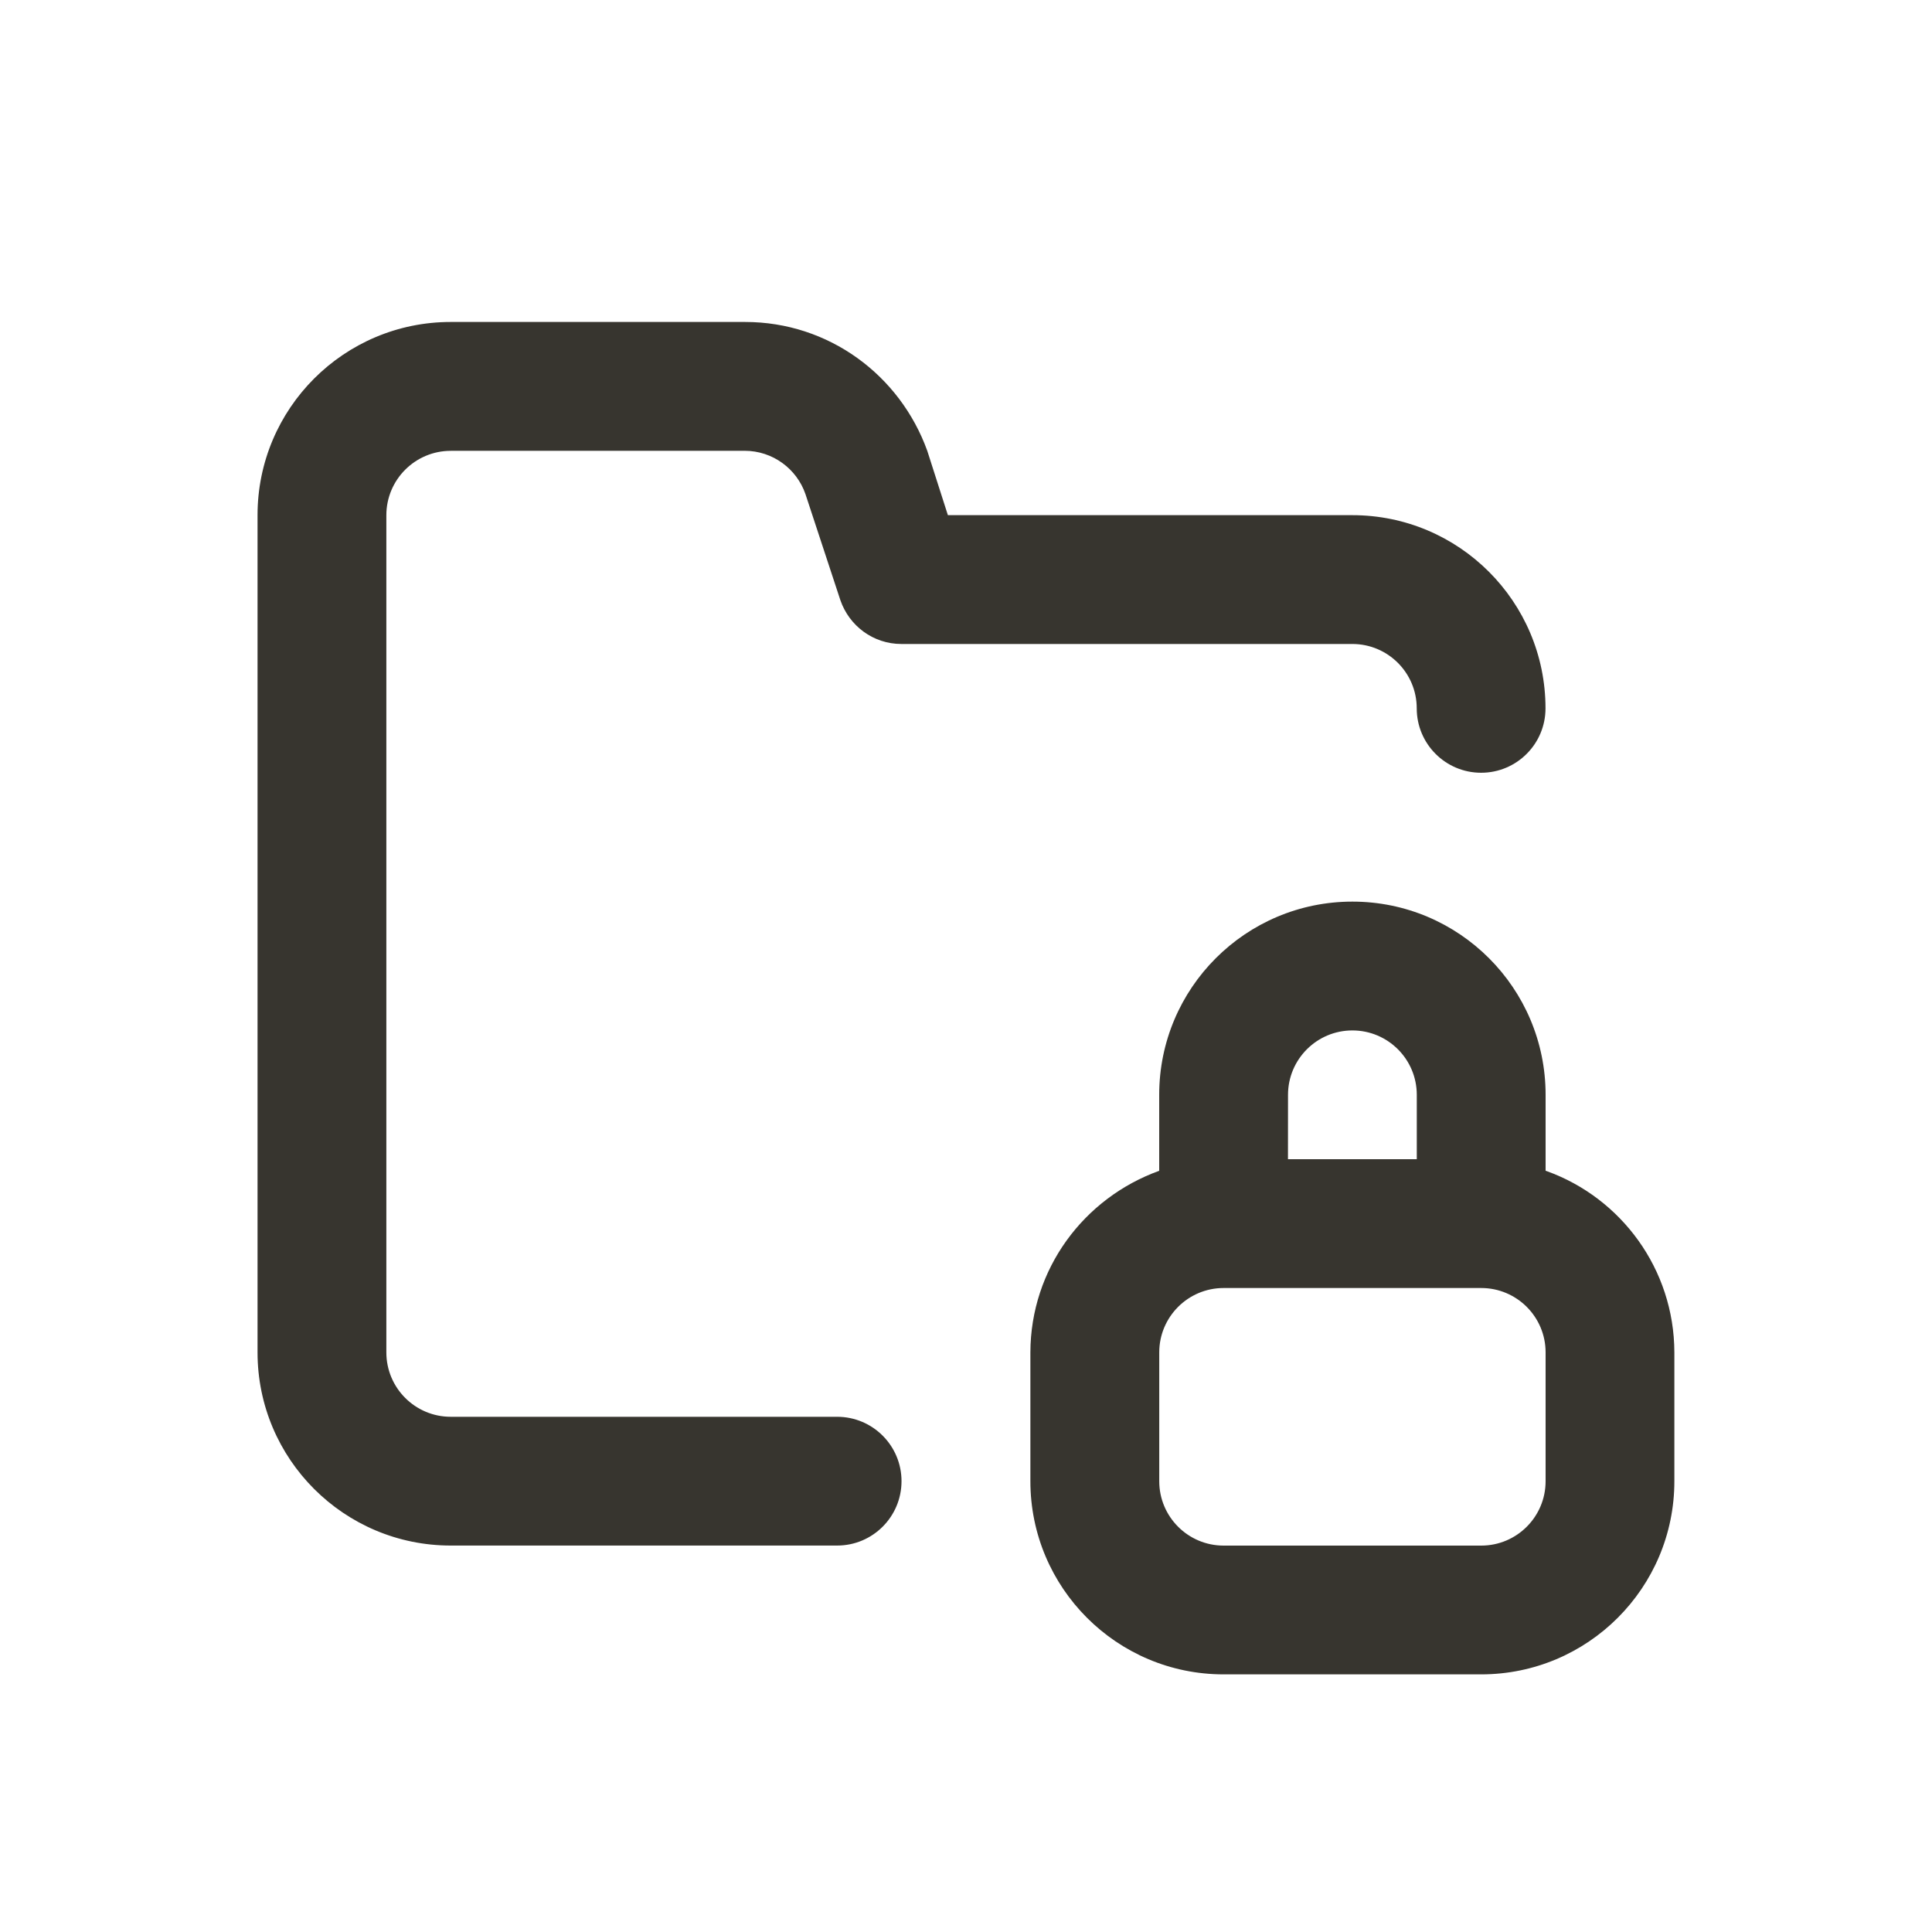 <!-- Generated by IcoMoon.io -->
<svg version="1.1" xmlns="http://www.w3.org/2000/svg" width="40" height="40" viewBox="0 0 40 40">
<title>folder-lock</title>
<path fill="#37352f" d="M9.333 9.333h6.080c0.001 0 0.002 0 0.003 0 0.584 0 1.080 0.375 1.26 0.897l0.003 0.009 0.72 2.187c0.183 0.532 0.68 0.907 1.263 0.907 0.001 0 0.002 0 0.004 0h9.333c0.736 0 1.333 0.597 1.333 1.333v0c0 0.736 0.597 1.333 1.333 1.333s1.333-0.597 1.333-1.333v0c0-2.209-1.791-4-4-4v0h-8.373l-0.427-1.333c-0.566-1.567-2.040-2.667-3.771-2.667-0.005 0-0.011 0-0.016 0h-6.079c-2.209 0-4 1.791-4 4v0 17.333c0 2.209 1.791 4 4 4v0h8c0.736 0 1.333-0.597 1.333-1.333s-0.597-1.333-1.333-1.333v0h-8c-0.736 0-1.333-0.597-1.333-1.333v0-17.333c0-0.736 0.597-1.333 1.333-1.333v0zM32 24.24v-1.573c0-2.209-1.791-4-4-4s-4 1.791-4 4v0 1.573c-1.563 0.564-2.662 2.033-2.667 3.759v2.667c0 2.209 1.791 4 4 4v0h5.333c2.209 0 4-1.791 4-4v0-2.667c-0.005-1.727-1.103-3.196-2.639-3.751l-0.028-0.009zM26.667 22.667c0-0.736 0.597-1.333 1.333-1.333s1.333 0.597 1.333 1.333v0 1.333h-2.667zM32 30.667c0 0.736-0.597 1.333-1.333 1.333v0h-5.333c-0.736 0-1.333-0.597-1.333-1.333v0-2.667c0-0.736 0.597-1.333 1.333-1.333v0h5.333c0.736 0 1.333 0.597 1.333 1.333v0z"></path>
</svg>
